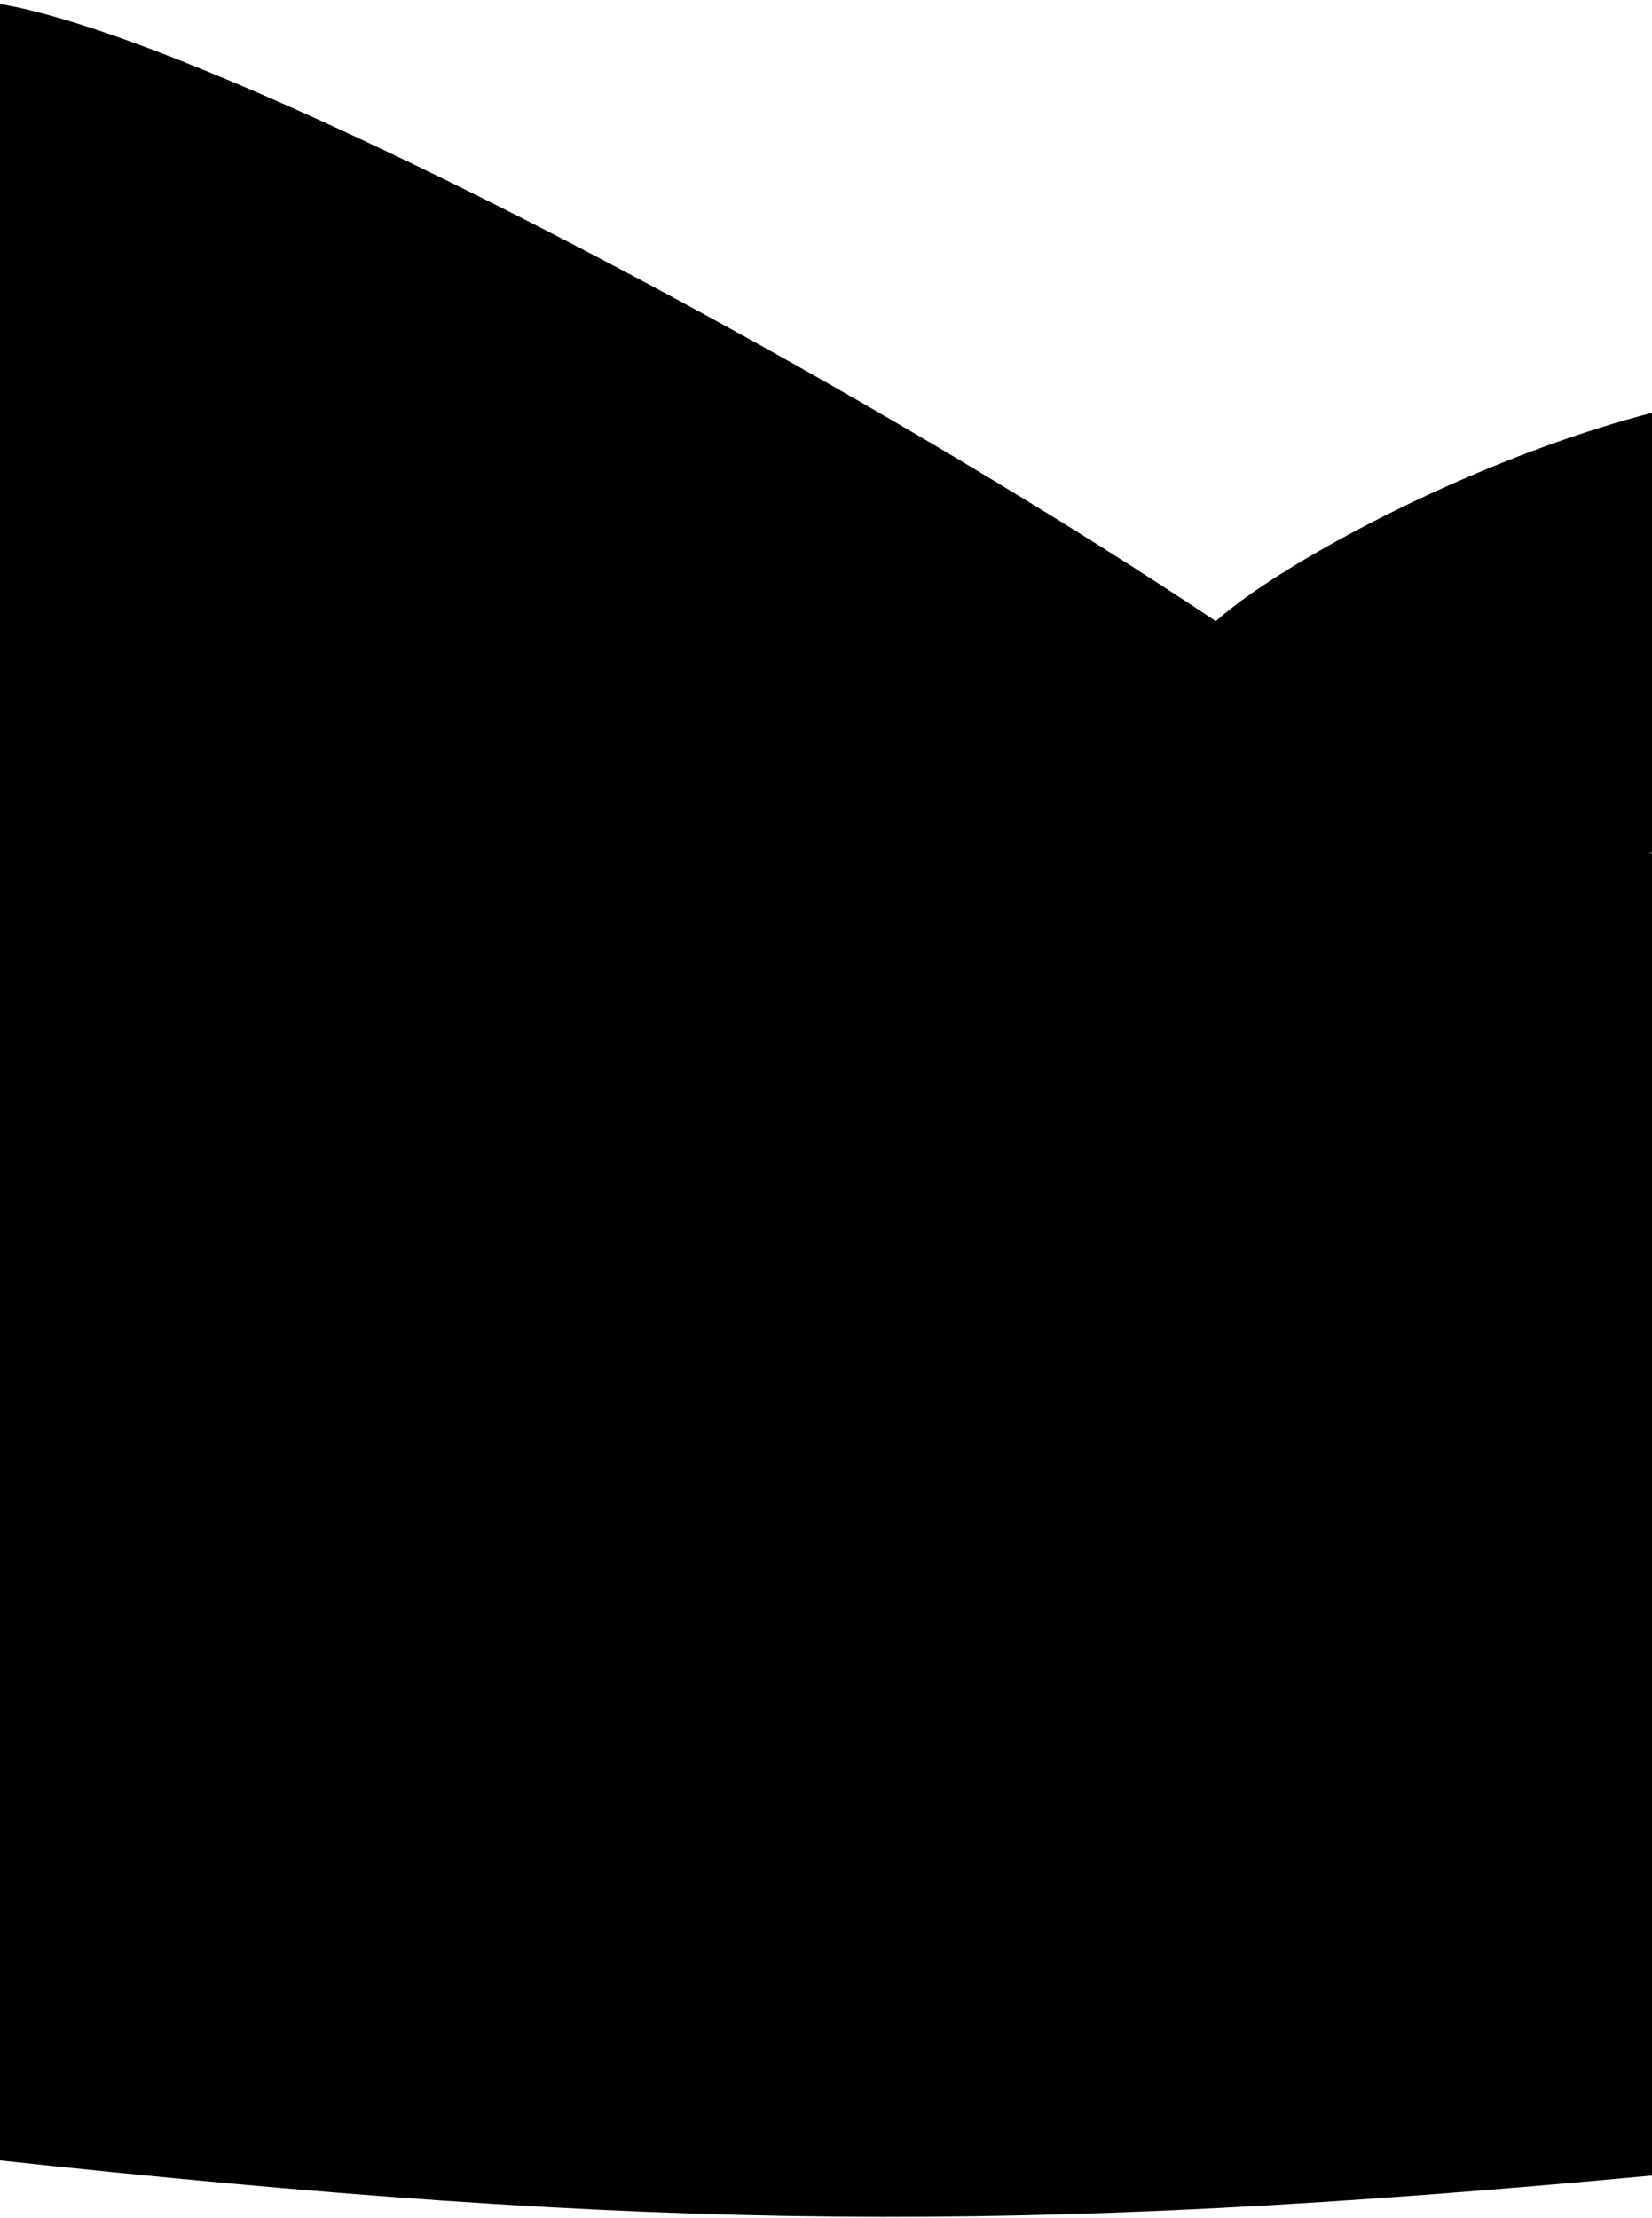 <svg width="1440" height="1933" viewBox="0 0 1440 1933" fill="none" xmlns="http://www.w3.org/2000/svg">
<path d="M979 518.676C636.2 385.876 178.167 574.009 -8 684.676V1882C571.87 1944.81 890.586 1947.4 1440.5 1896V745.676C1429.5 725.342 1321.8 651.476 979 518.676Z" fill="black"/>
<path d="M-39.5 1C154.9 -19 1321.83 635.833 1381.5 820.5L7 712.5C-89.5 483.666 -233.9 21 -39.5 1Z" fill="black"/>
<path d="M1663.5 349C1476.3 293 1115.33 481 1051.5 549.5L1445.5 746C1534 658.667 1850.7 405 1663.5 349Z" fill="black"/>
</svg>